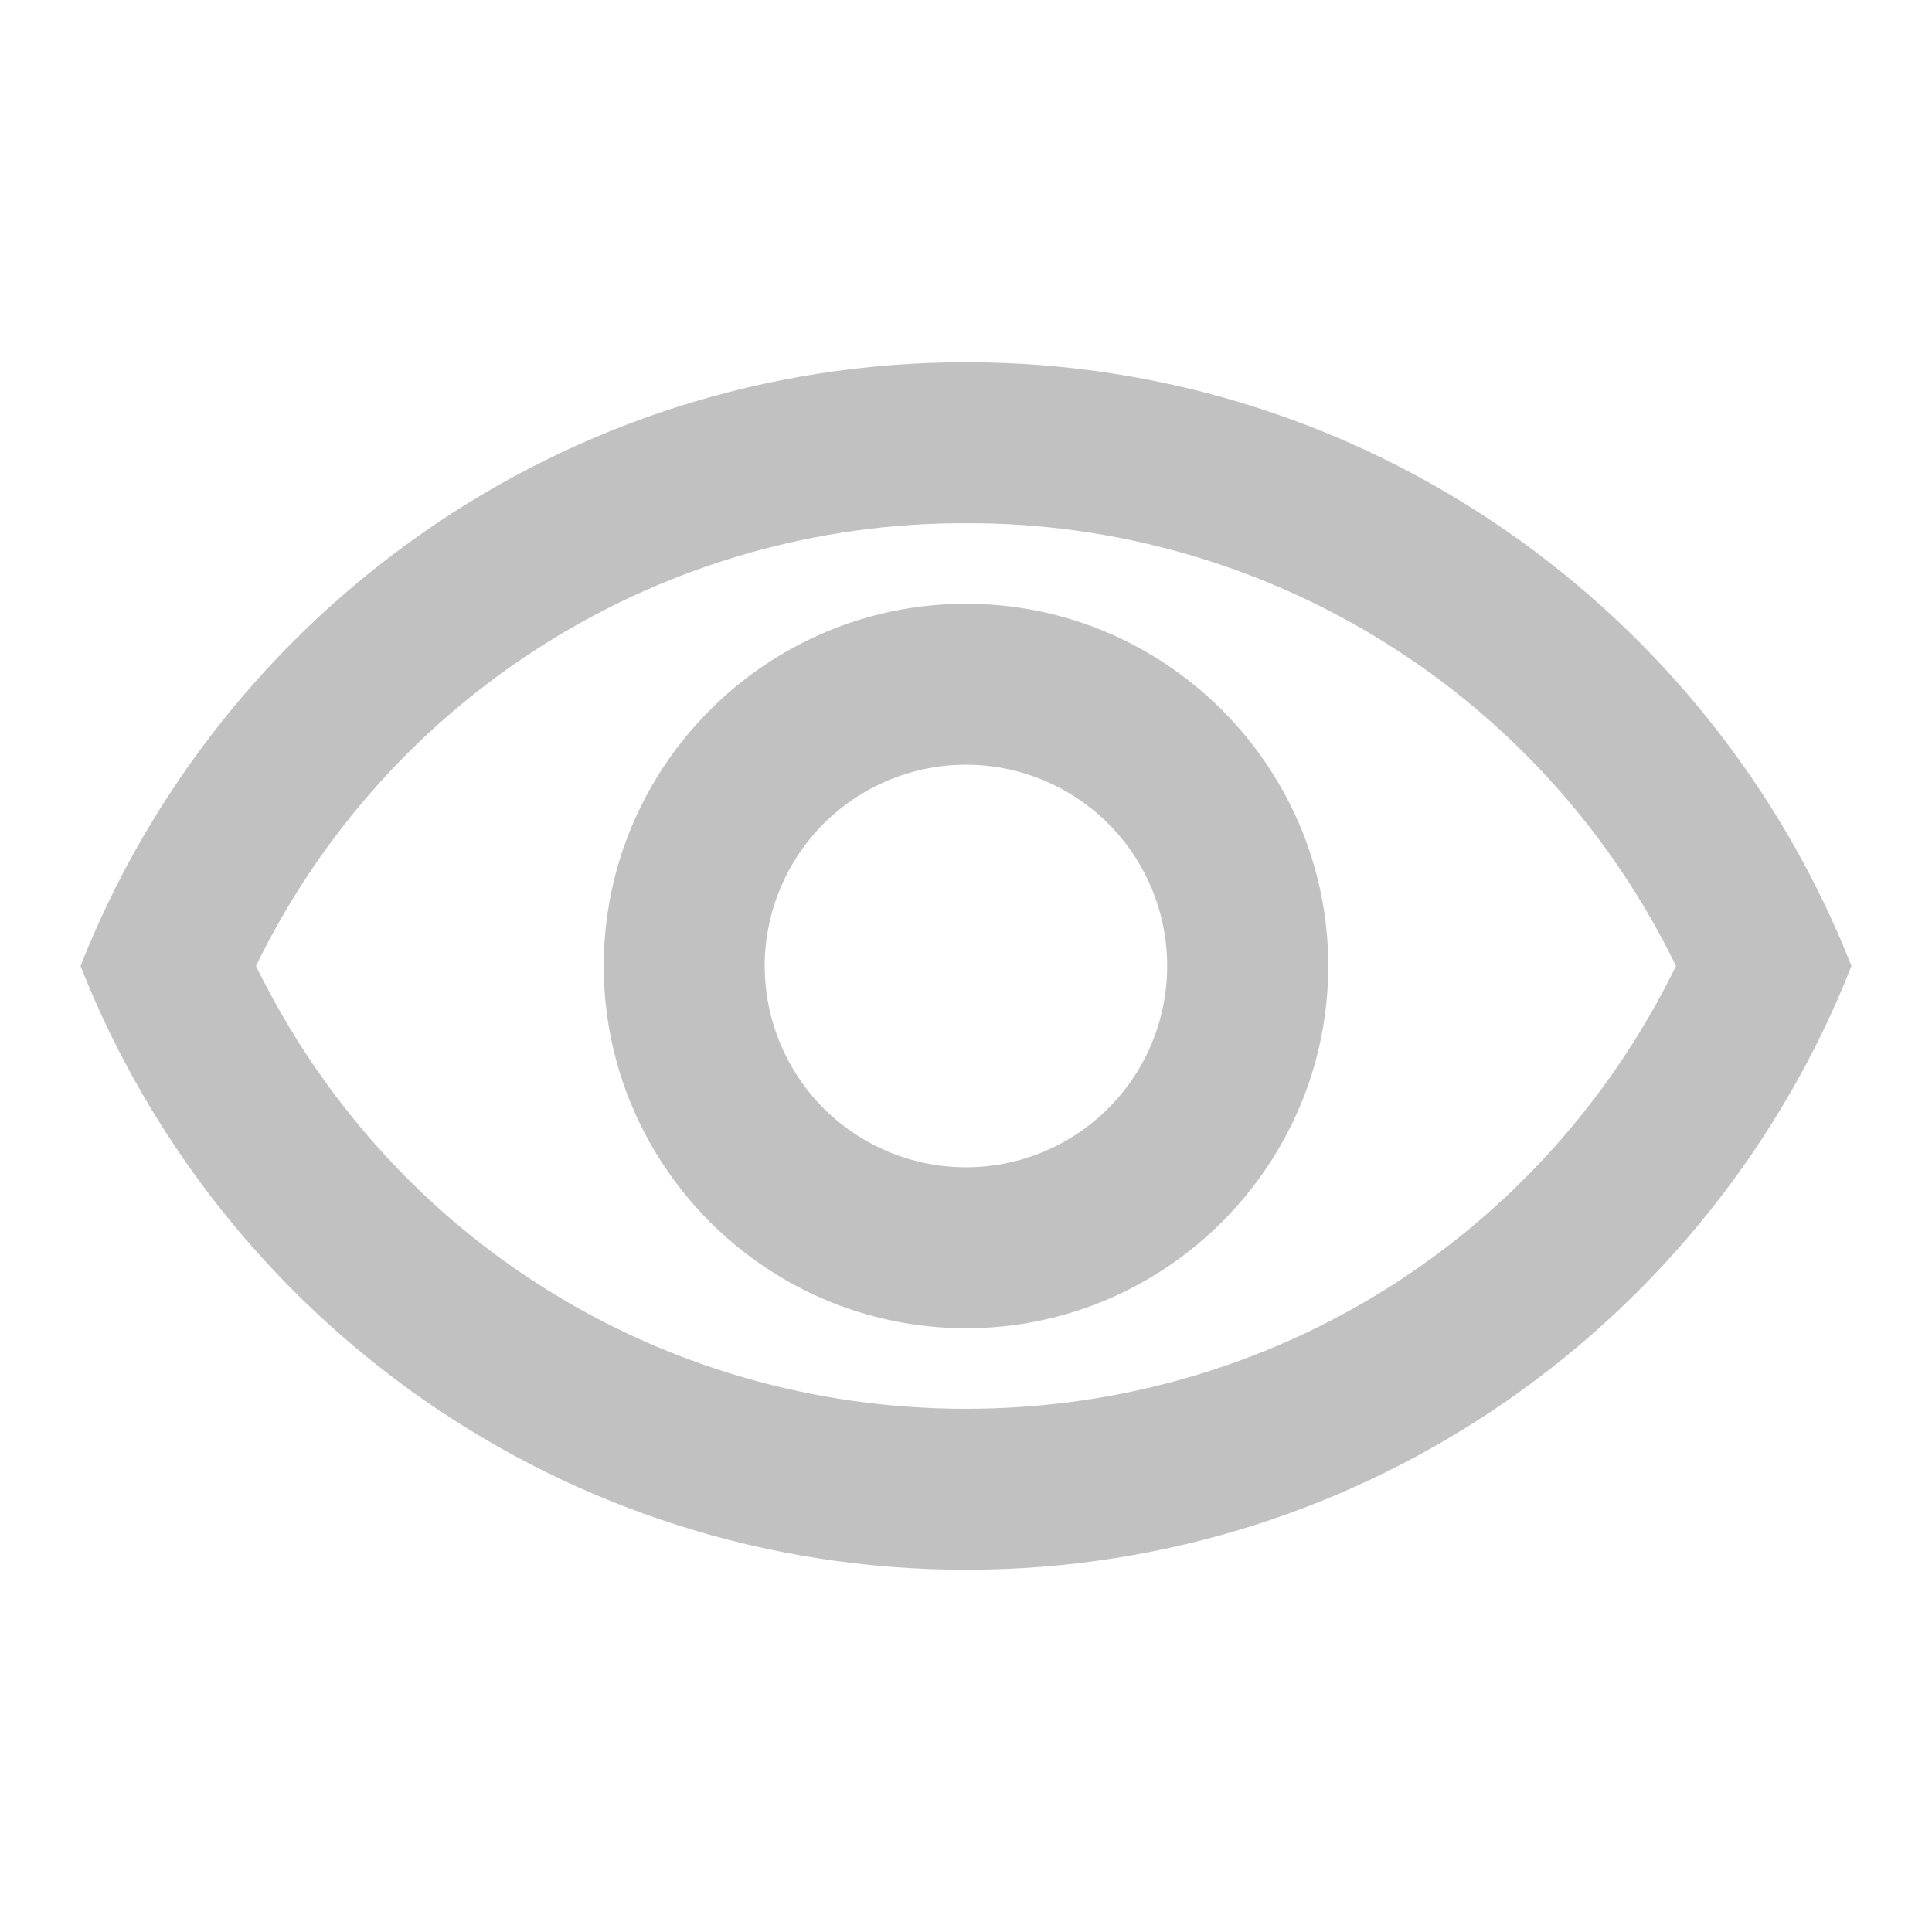 <svg width="16" height="16" viewBox="0 0 16 16" fill="none" xmlns="http://www.w3.org/2000/svg">
<g id="ic:outline-remove-red-eye">
<path id="Vector" d="M8 4.333C9.226 4.329 10.428 4.671 11.468 5.32C12.508 5.968 13.344 6.897 13.88 8C12.78 10.247 10.533 11.667 8 11.667C5.466 11.667 3.22 10.247 2.12 8C2.656 6.897 3.492 5.968 4.532 5.32C5.572 4.671 6.774 4.329 8 4.333ZM8 3C4.667 3 1.82 5.073 0.667 8C1.82 10.927 4.667 13 8 13C11.333 13 14.18 10.927 15.333 8C14.18 5.073 11.333 3 8 3ZM8 6.333C8.442 6.333 8.866 6.509 9.178 6.821C9.491 7.134 9.666 7.558 9.666 8C9.666 8.442 9.491 8.866 9.178 9.179C8.866 9.491 8.442 9.667 8 9.667C7.558 9.667 7.134 9.491 6.821 9.179C6.509 8.866 6.333 8.442 6.333 8C6.333 7.558 6.509 7.134 6.821 6.821C7.134 6.509 7.558 6.333 8 6.333ZM8 5C6.346 5 5 6.347 5 8C5 9.653 6.346 11 8 11C9.653 11 11 9.653 11 8C11 6.347 9.653 5 8 5Z" fill="#131212" fill-opacity="0.26"/>
</g>
</svg>
